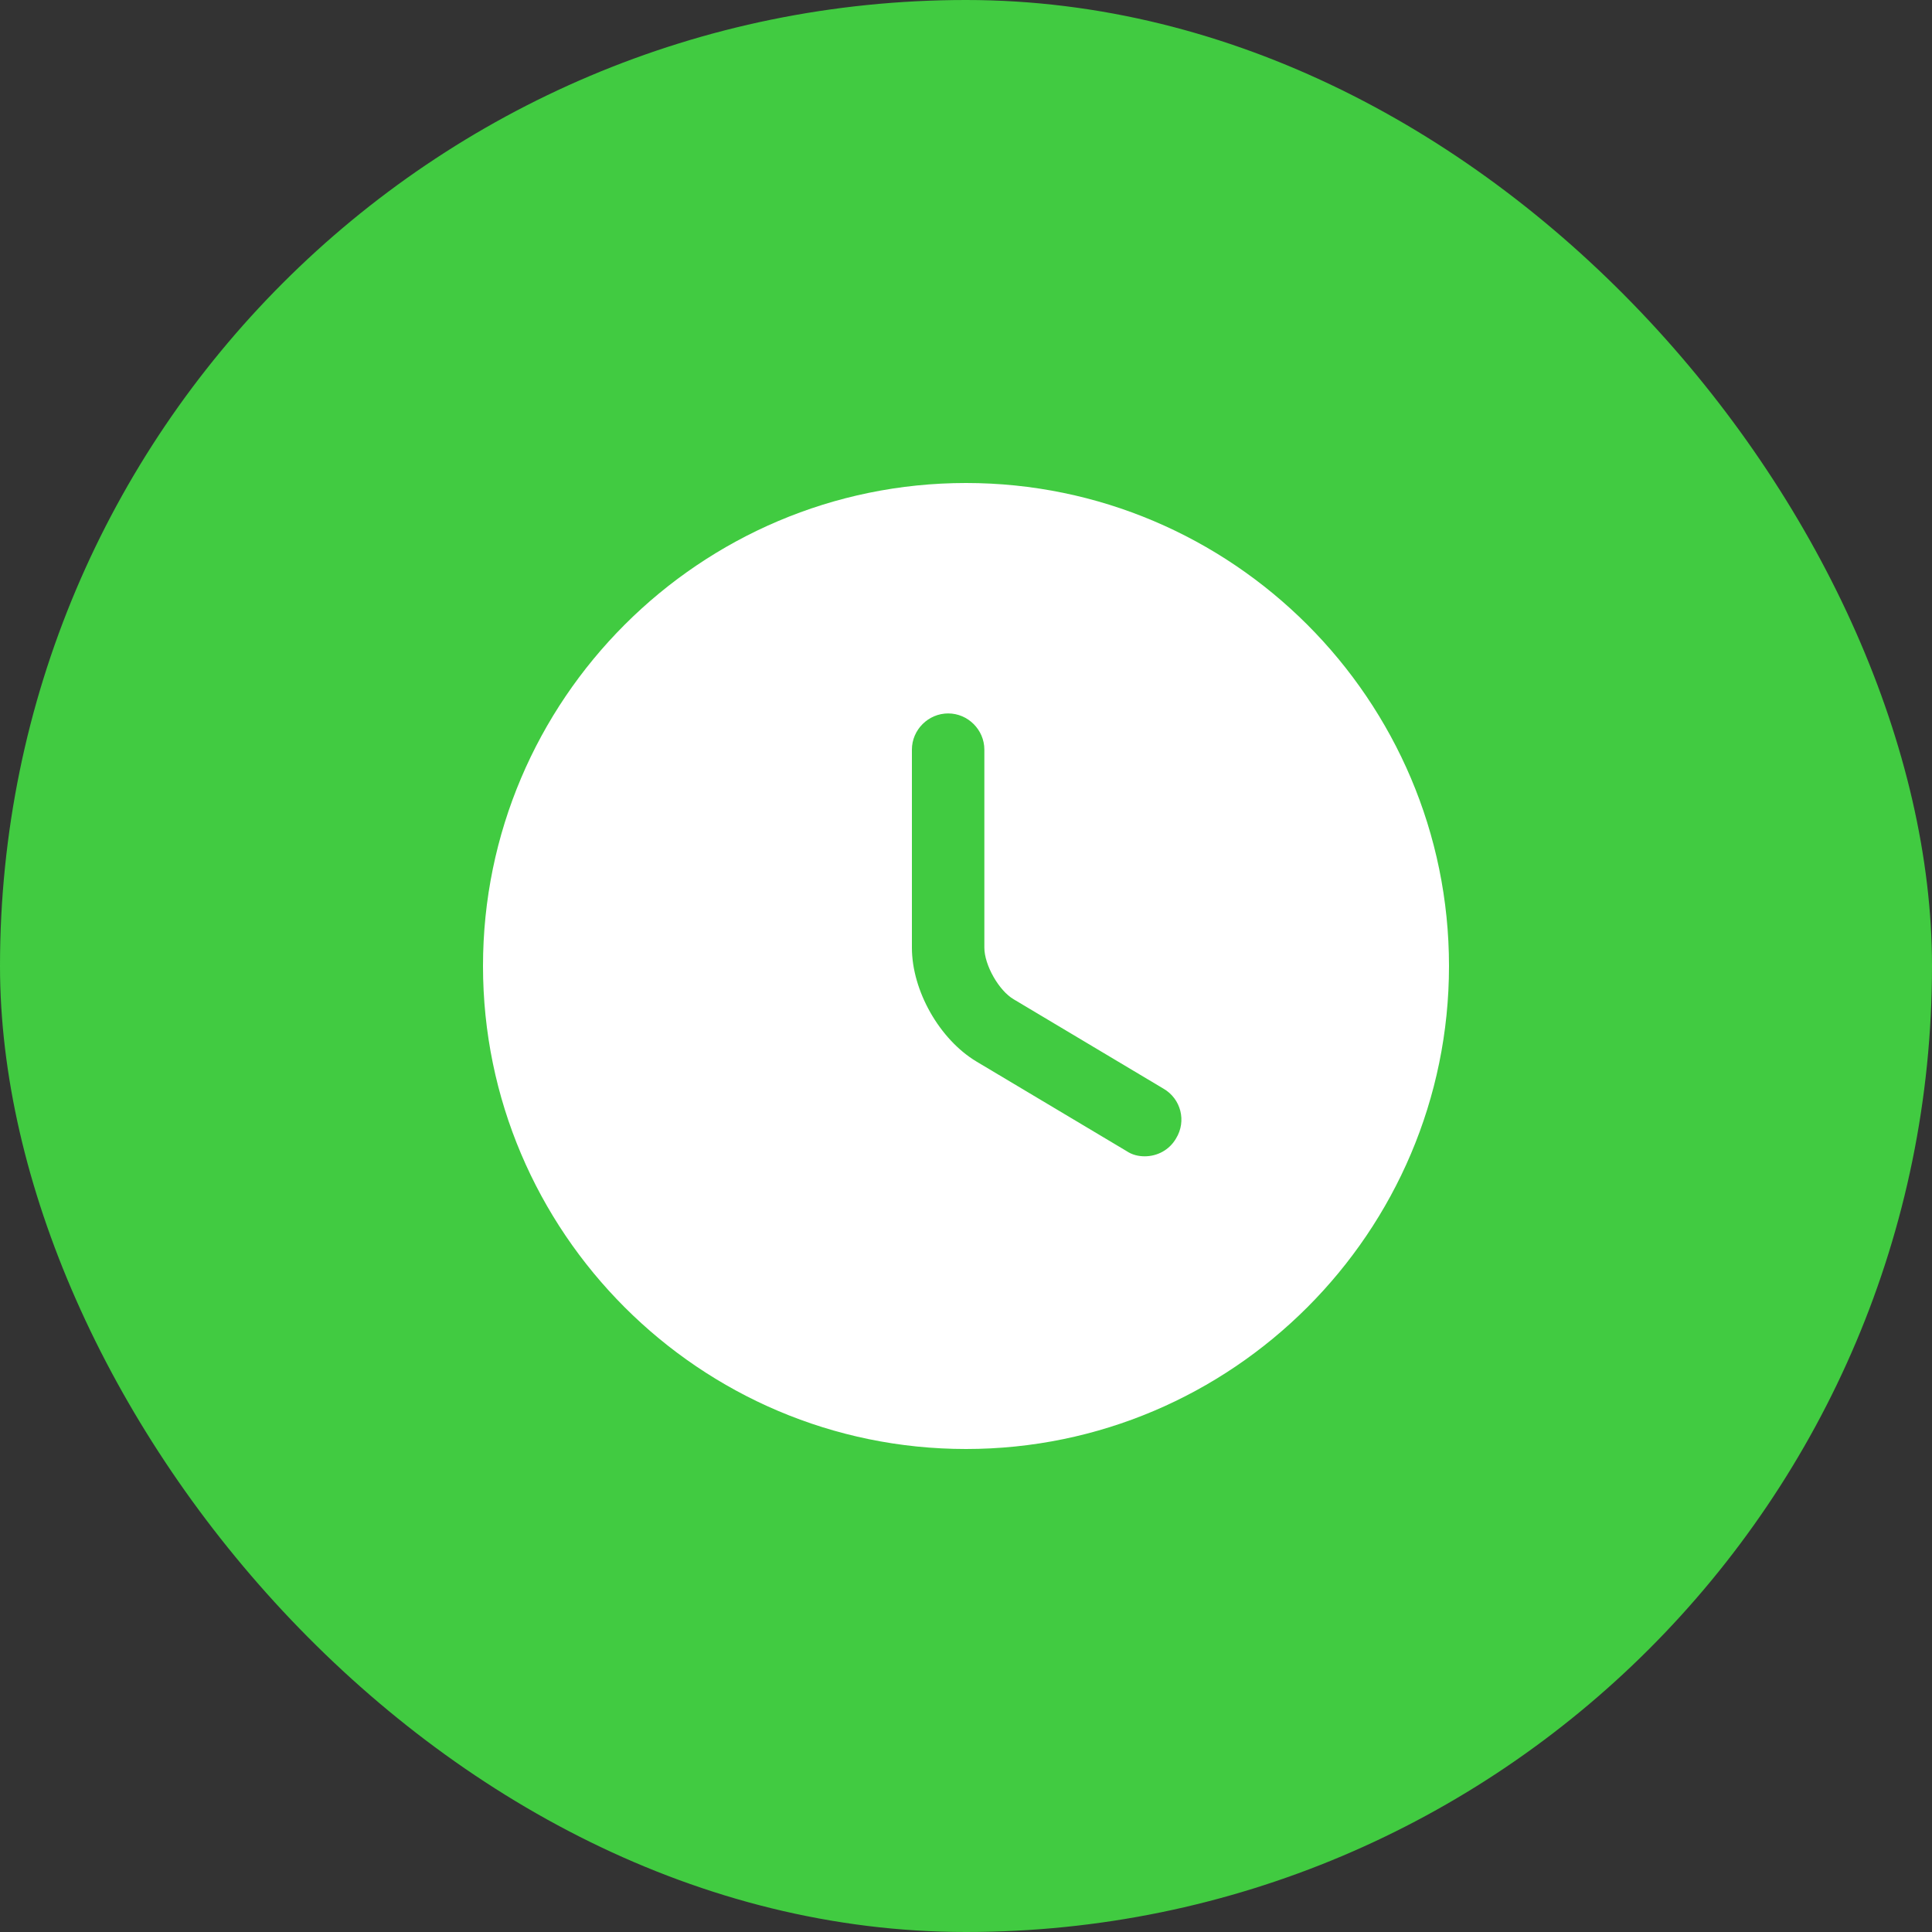 <svg width="30" height="30" viewBox="0 0 30 30" fill="none" xmlns="http://www.w3.org/2000/svg">
<rect x="0" y="0" width="30" height="30" fill="#333333" stroke="none"/>
<rect width="30" height="30" rx="15" fill="#41CB41"/>
<path d="M15 7.5C10.867 7.5 7.5 10.867 7.5 15C7.5 19.133 10.867 22.5 15 22.5C19.133 22.5 22.5 19.133 22.5 15C22.5 10.867 19.133 7.5 15 7.5ZM18.262 17.677C18.157 17.858 17.97 17.955 17.775 17.955C17.677 17.955 17.58 17.933 17.49 17.872L15.165 16.485C14.588 16.14 14.16 15.383 14.16 14.715V11.64C14.16 11.332 14.415 11.078 14.723 11.078C15.03 11.078 15.285 11.332 15.285 11.64V14.715C15.285 14.985 15.51 15.383 15.742 15.518L18.067 16.905C18.337 17.062 18.427 17.407 18.262 17.677Z" fill="white"/>
</svg>
